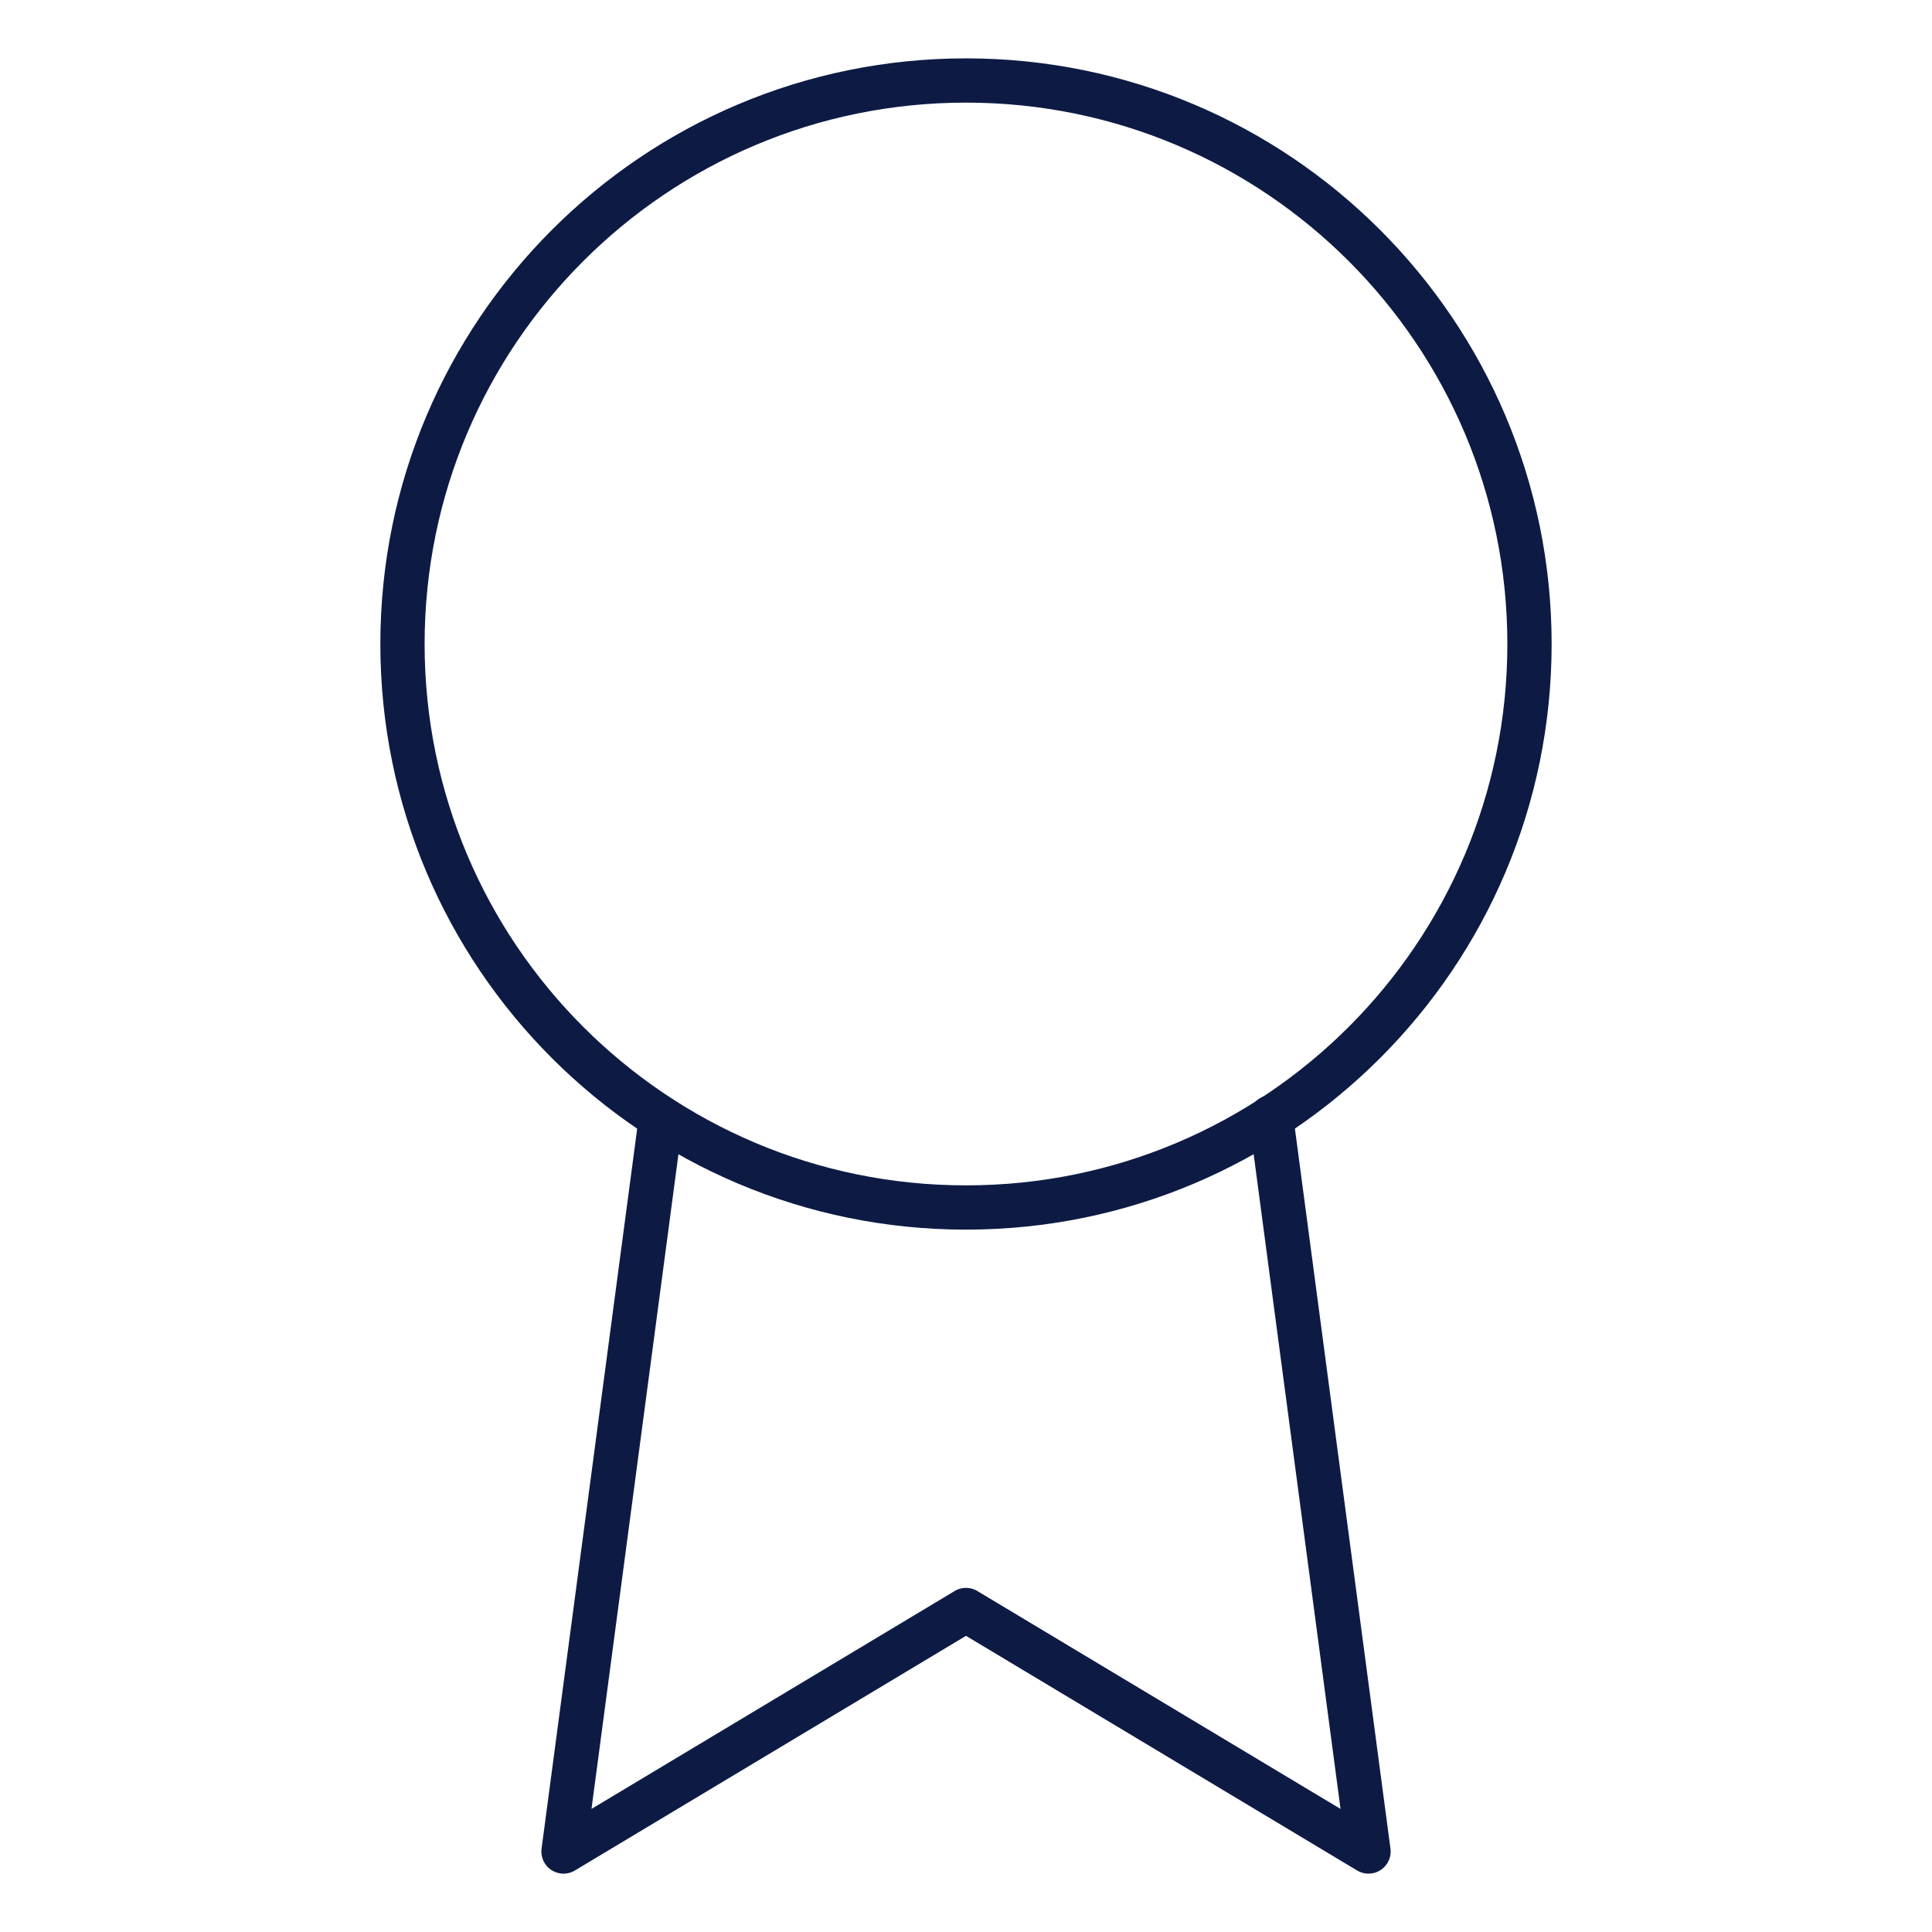 <svg width="80" height="80" viewBox="0 0 80 80" fill="none" xmlns="http://www.w3.org/2000/svg">
<path d="M40 50C52.886 50 63.333 39.553 63.333 26.667C63.333 13.78 52.886 3.333 40 3.333C27.113 3.333 16.666 13.78 16.666 26.667C16.666 39.553 27.113 50 40 50Z" stroke="#0D1B44" stroke-width="1.833" stroke-linecap="round" stroke-linejoin="round"/>
<path d="M27.367 46.3L23.334 76.667L40 66.667L56.667 76.667L52.633 46.267" stroke="#0D1B44" stroke-width="1.833" stroke-linecap="round" stroke-linejoin="round"/>
</svg>
